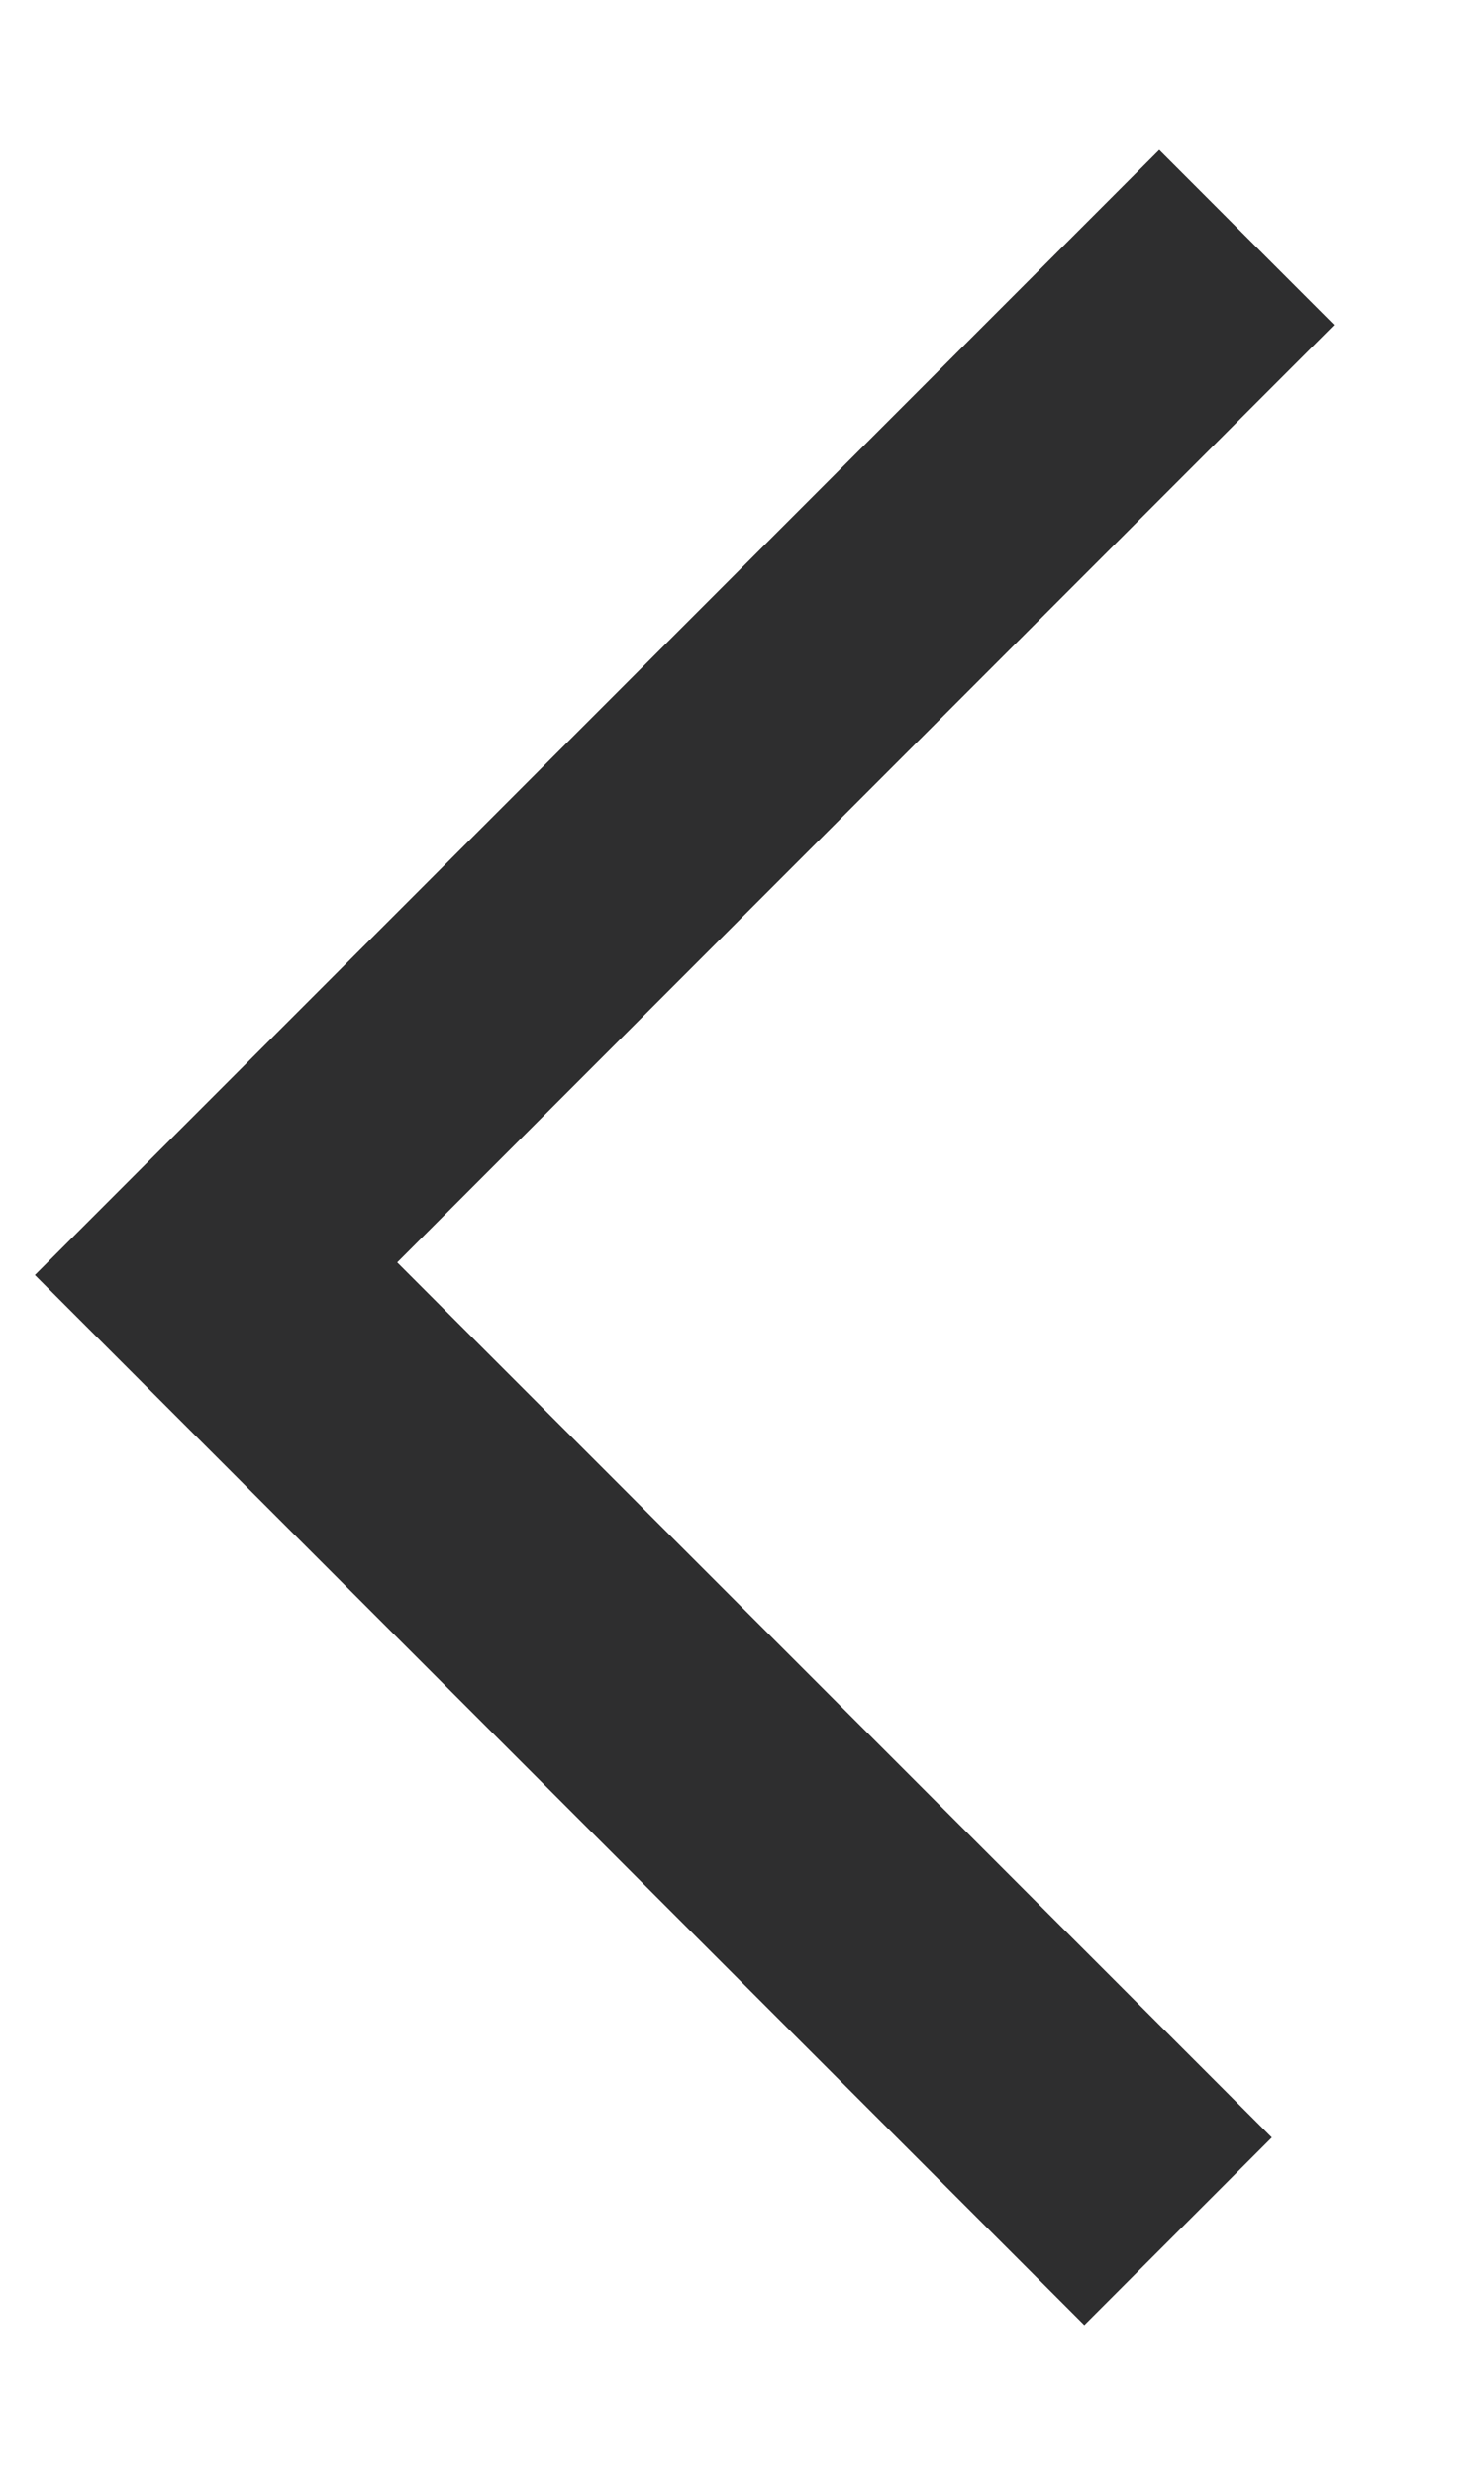 <?xml version="1.0" encoding="utf-8"?>
<!-- Generator: Adobe Illustrator 17.0.0, SVG Export Plug-In . SVG Version: 6.00 Build 0)  -->
<!DOCTYPE svg PUBLIC "-//W3C//DTD SVG 1.1//EN" "http://www.w3.org/Graphics/SVG/1.1/DTD/svg11.dtd">
<svg version="1.1" id="Layer_1" xmlns="http://www.w3.org/2000/svg" xmlns:xlink="http://www.w3.org/1999/xlink" x="0px" y="0px"
	 width="6px" height="10px" viewBox="0 0 6 10" enable-background="new 0 0 6 10" xml:space="preserve">
<title>Combined Shape</title>
<desc>Created with Sketch.</desc>
<g id="A-Migration-Engineer">
	<g id="A0_Migration-Engineer-V1" transform="translate(-937, -667)">
		<g id="Group-6-Copy-4" transform="translate(878, 652)">
			<path id="Combined-Shape" fill="#2E2E2F" d="M64.394,16.313l-0.707-0.707l-4.546,4.546l0.707,0.707l3.536,3.536l0.758-0.758
				l-3.536-3.536L64.394,16.313z"/>
		</g>
	</g>
</g>
</svg>
